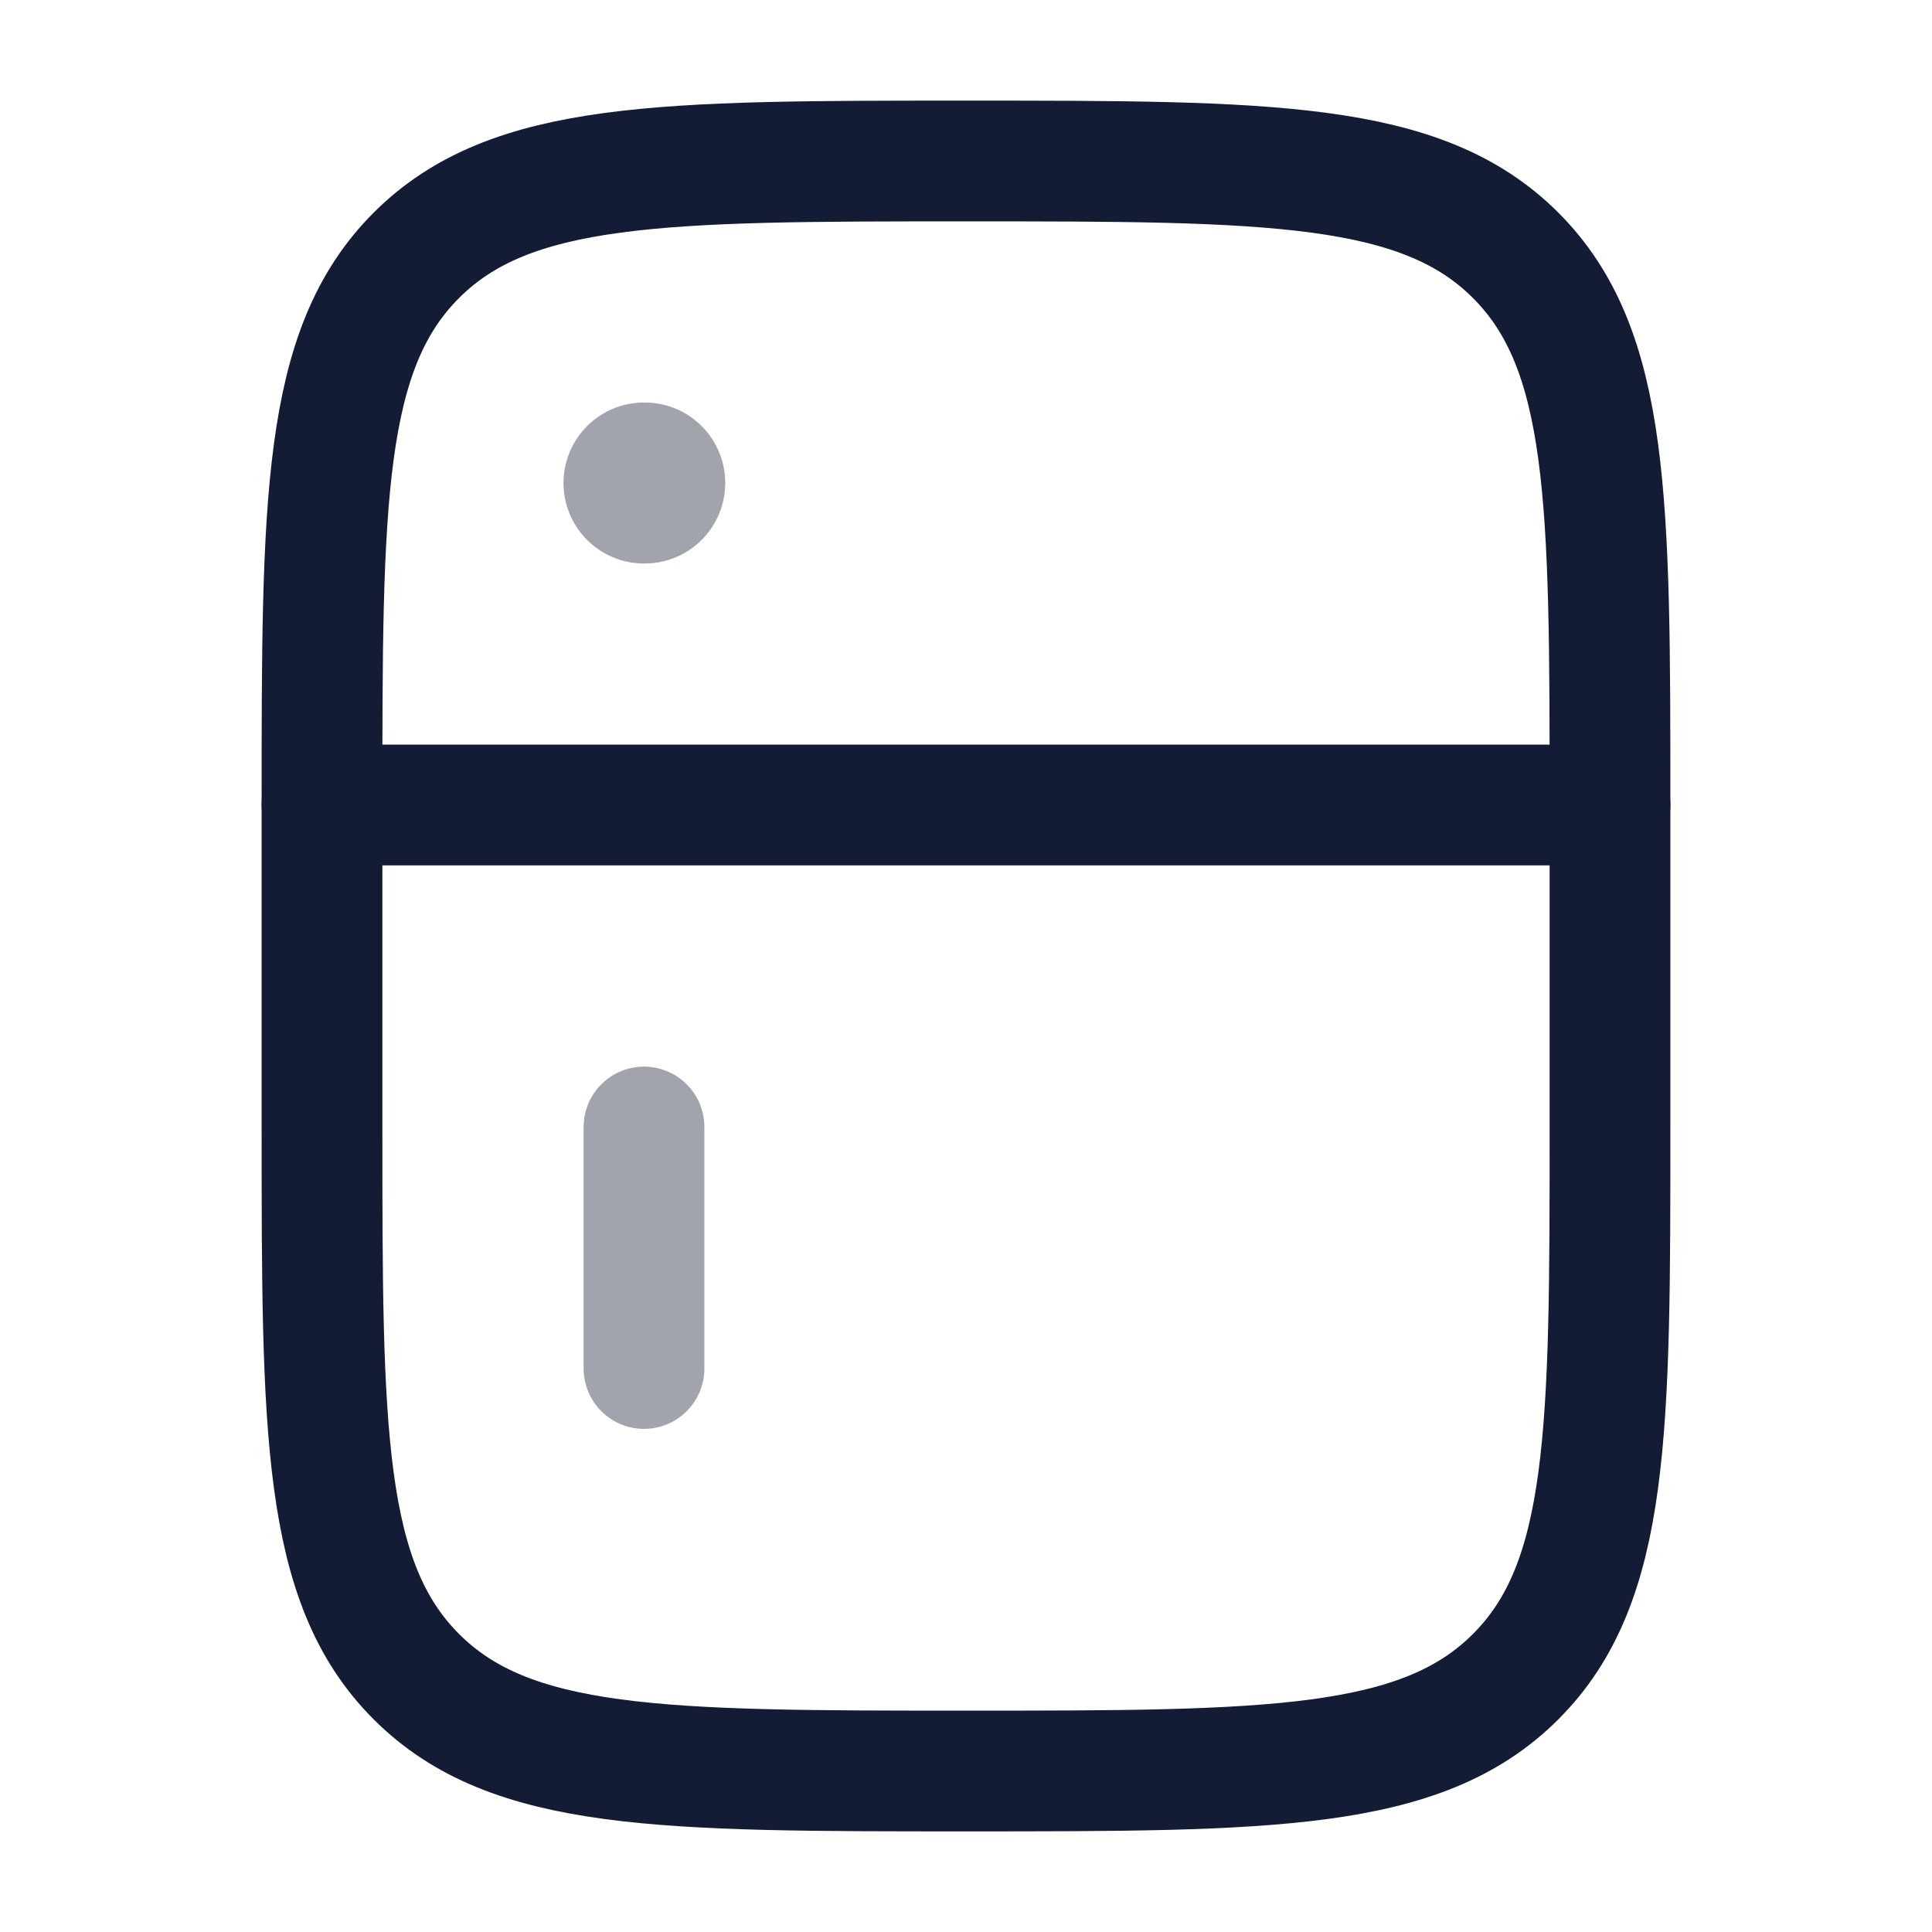 <svg width="24" height="24" viewBox="0 0 24 24" fill="none" xmlns="http://www.w3.org/2000/svg">
<path d="M12 2C15.771 2 17.657 2 18.828 3.172C20 4.343 20 6.229 20 10V14C20 17.771 20 19.657 18.828 20.828C17.657 22 15.771 22 12 22C8.229 22 6.343 22 5.172 20.828C4 19.657 4 17.771 4 14L4 10C4 6.229 4 4.343 5.172 3.172C6.343 2 8.229 2 12 2Z" stroke="#141B34" stroke-width="1.5" stroke-linecap="round"/>
<path d="M4 10H20" stroke="#141B34" stroke-width="1.5" stroke-linecap="round"/>
<path opacity="0.4" d="M8 6H8.009" stroke="#141B34" stroke-width="2" stroke-linecap="round" stroke-linejoin="round"/>
<path opacity="0.4" d="M8 17L8 14" stroke="#141B34" stroke-width="1.5" stroke-linecap="round"/>
</svg>
